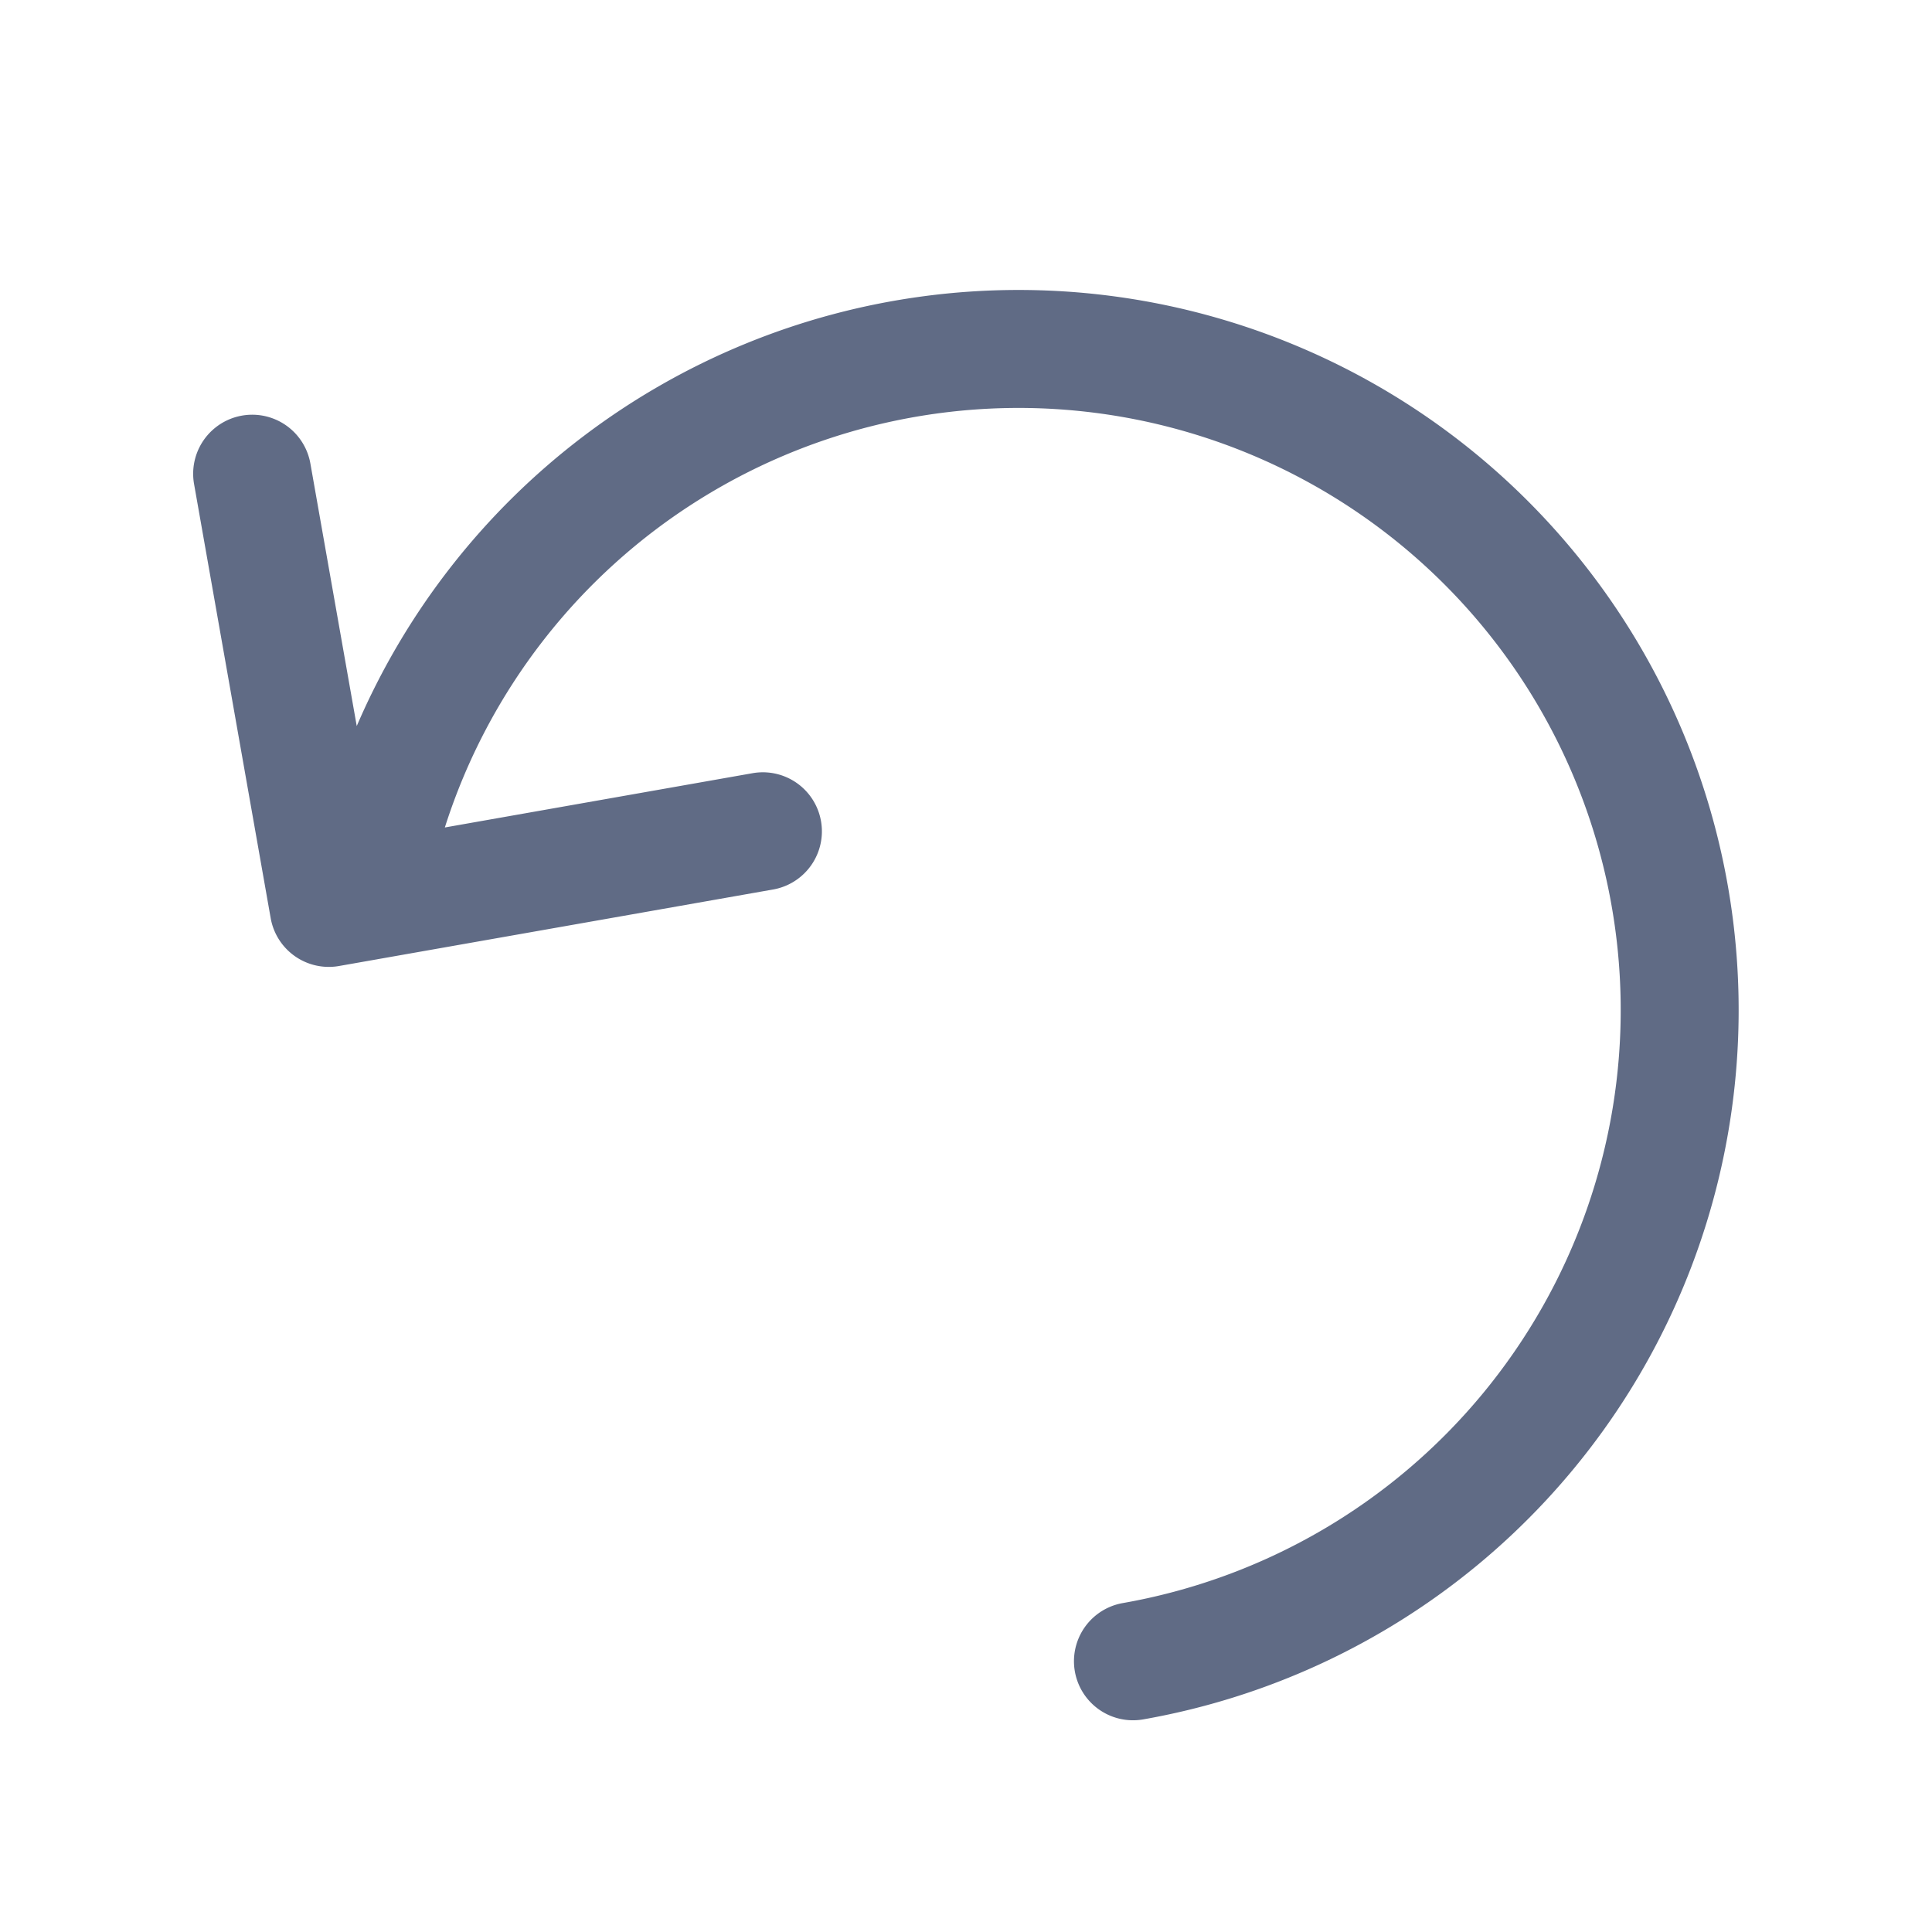 <svg xmlns="http://www.w3.org/2000/svg" width="20" height="20" fill="none" viewBox="0 0 20 20">
  <path fill="#606B85" d="M3.213 4.798a.611.611 0 1 0-1.204.213l.793 4.493A.611.611 0 0 0 3.51 10l.375-.066a.601.601 0 0 0 .028-.005l4.09-.721a.611.611 0 0 0-.212-1.204l-3.186.562a6.233 6.233 0 1 1 7.018 8.029.611.611 0 1 0 .212 1.204A7.455 7.455 0 1 0 3.693 7.516l-.48-2.718Z"/>
</svg>
